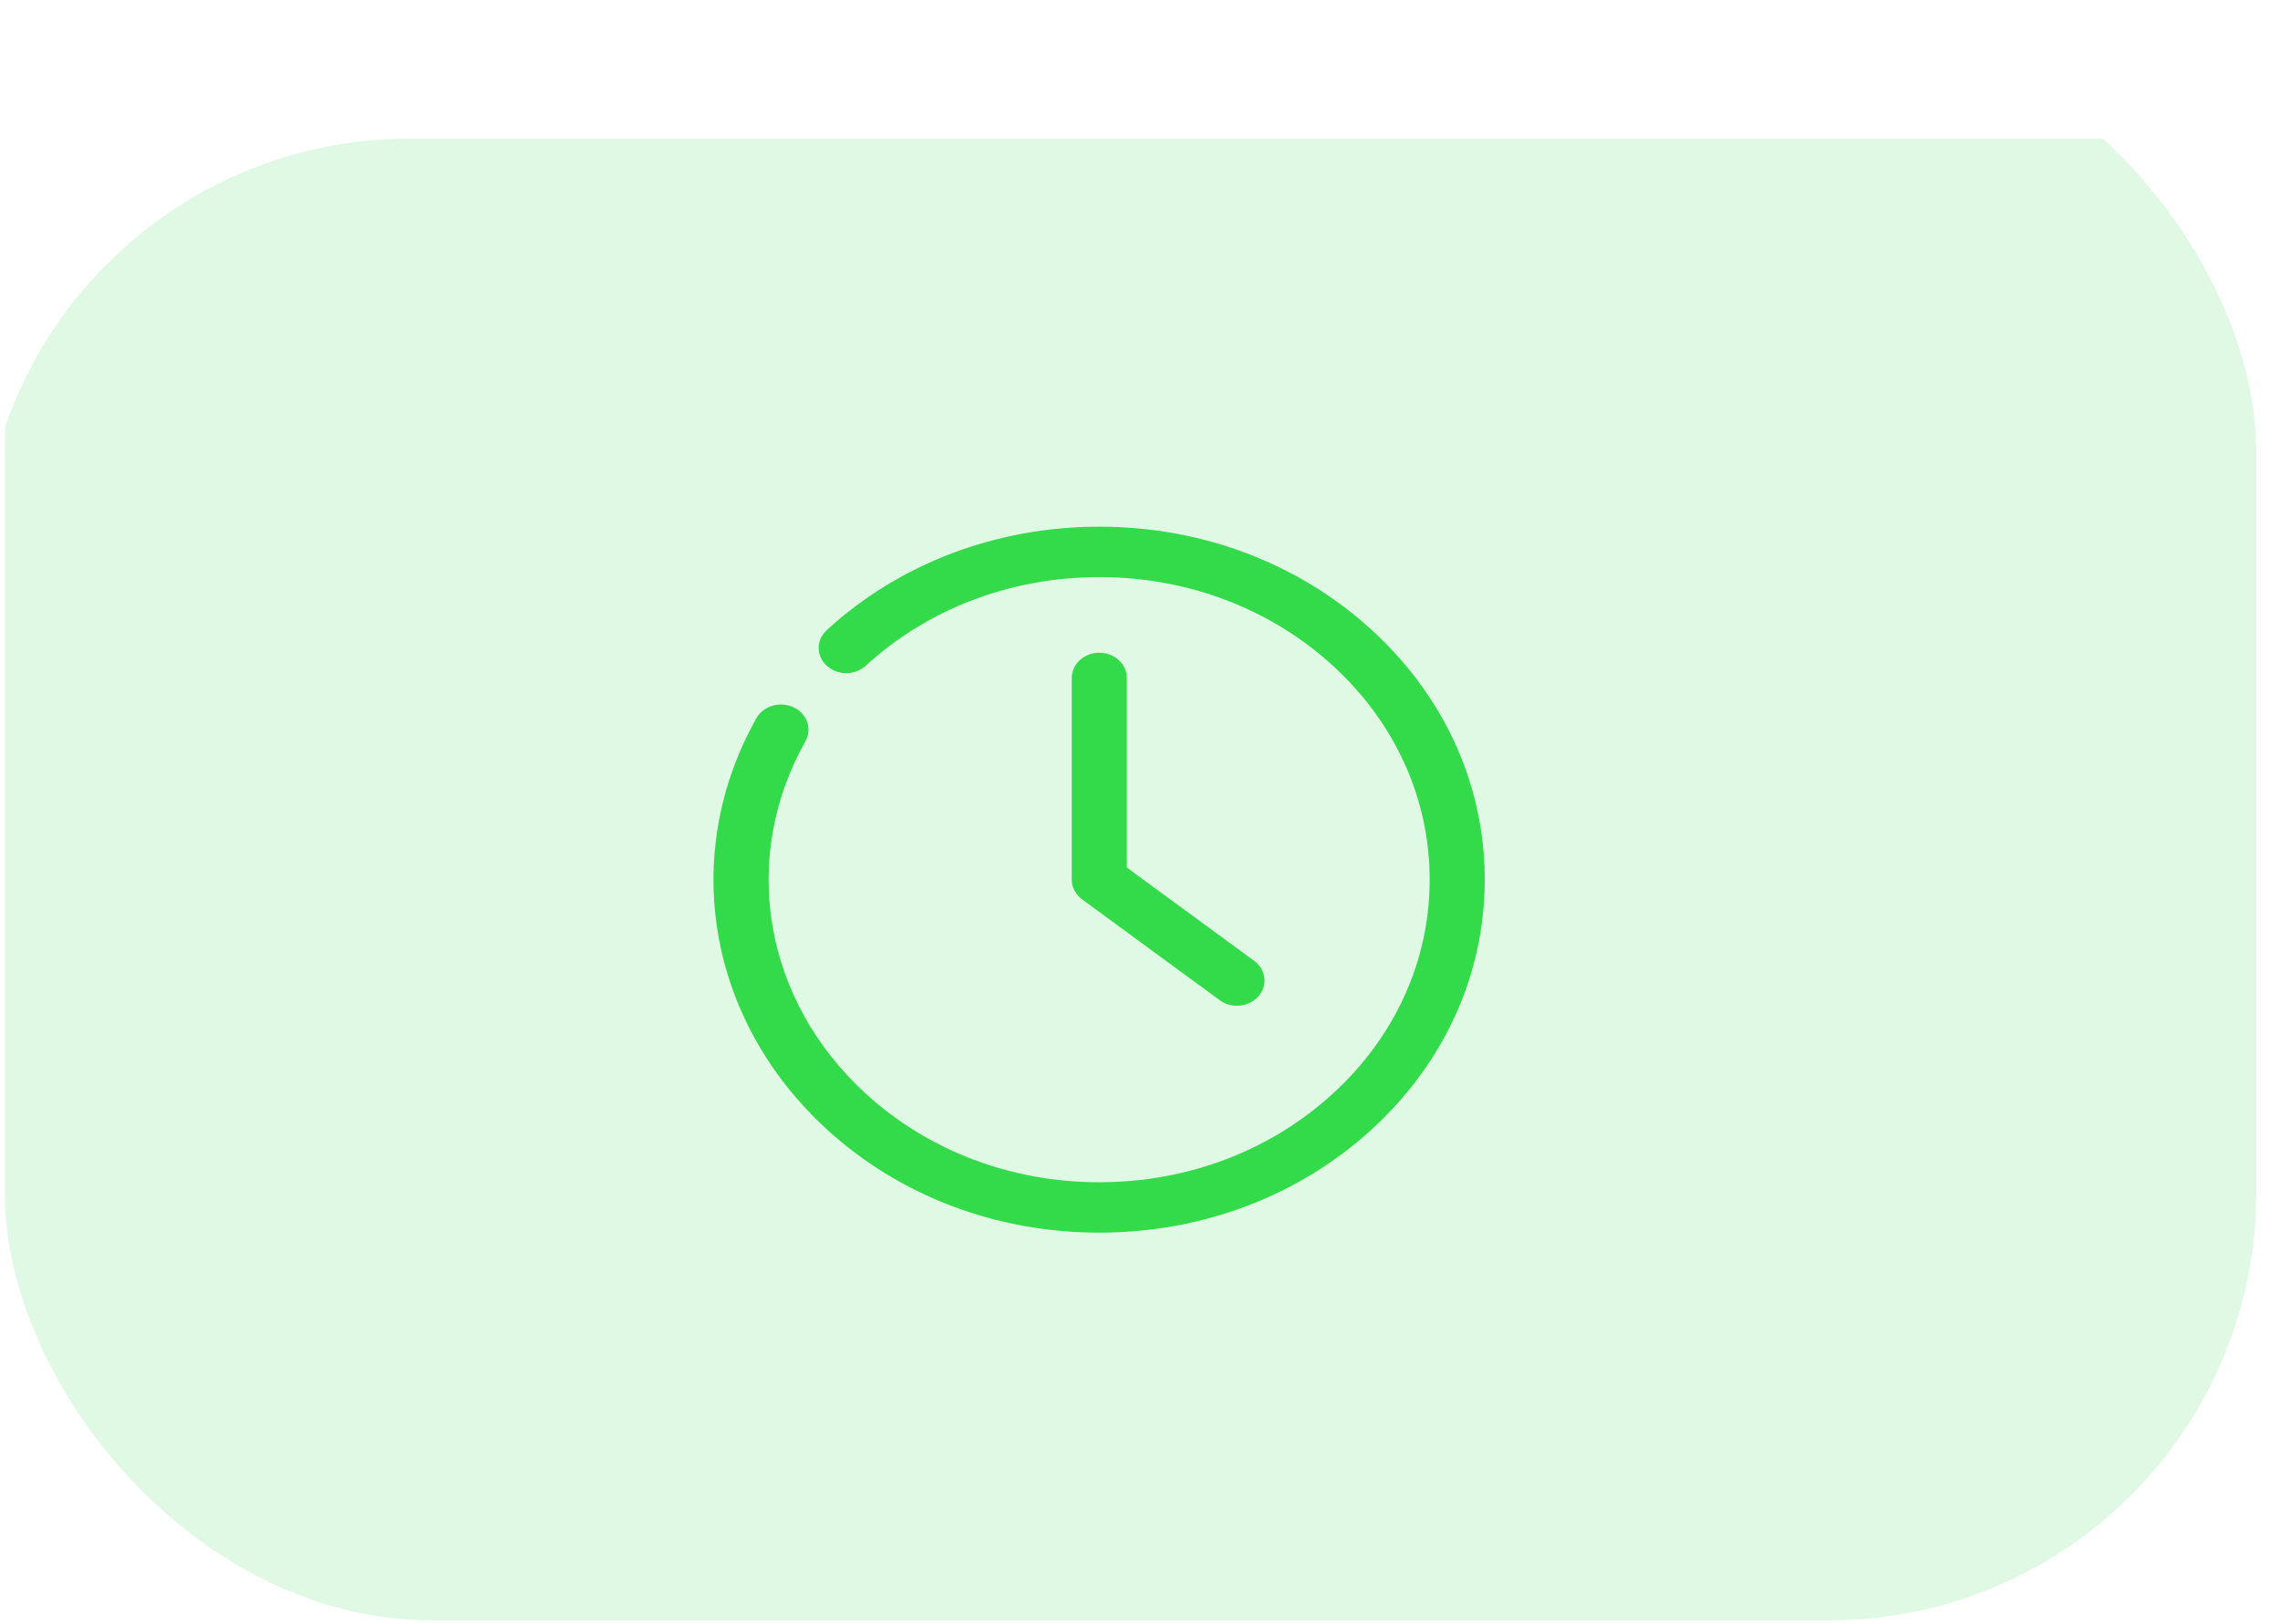 <svg xmlns:xlink="http://www.w3.org/1999/xlink" xmlns="http://www.w3.org/2000/svg" width="80" height="57" viewBox="0 0 80 57" fill="none"><g clip-path="url(#clip0_89_80)" fill="none"><rect x="-0.633" y="4.865" width="114.133" height="87.19" rx="15" fill="#33DB4A" fill-opacity="0.15"></rect><path d="M38.572 43.258C34.959 43.258 31.563 41.97 29.009 39.63C24.834 35.806 23.841 30.008 26.541 25.203C26.786 24.769 27.367 24.598 27.843 24.821C28.318 25.044 28.504 25.578 28.26 26.013C25.945 30.131 26.796 35.1 30.375 38.378C32.564 40.384 35.474 41.489 38.572 41.489C41.668 41.489 44.579 40.384 46.768 38.378C48.957 36.373 50.164 33.706 50.164 30.871C50.164 28.034 48.958 25.368 46.768 23.363C44.578 21.358 41.669 20.253 38.572 20.253C35.474 20.253 32.564 21.358 30.375 23.363C29.997 23.709 29.386 23.709 29.009 23.363C28.631 23.017 28.631 22.458 29.009 22.112C31.563 19.772 34.959 18.483 38.572 18.483C42.184 18.483 45.581 19.772 48.134 22.112C50.689 24.451 52.096 27.561 52.096 30.871C52.096 34.179 50.689 37.29 48.134 39.63C45.581 41.97 42.184 43.258 38.572 43.258Z" fill="#33DB4A"></path><path d="M43.401 35.295C43.189 35.295 42.977 35.232 42.798 35.101L37.968 31.562C37.739 31.393 37.605 31.14 37.605 30.871V23.792C37.605 23.303 38.038 22.907 38.571 22.907C39.105 22.907 39.538 23.303 39.538 23.792V30.446L44.005 33.719C44.422 34.025 44.489 34.582 44.156 34.963C43.965 35.181 43.685 35.295 43.401 35.295Z" fill="#33DB4A"></path></g><defs><clipPath id="clip0_89_80"><rect x="0.167" y="0.865" width="79" height="56" rx="15" fill="white"></rect></clipPath></defs></svg>